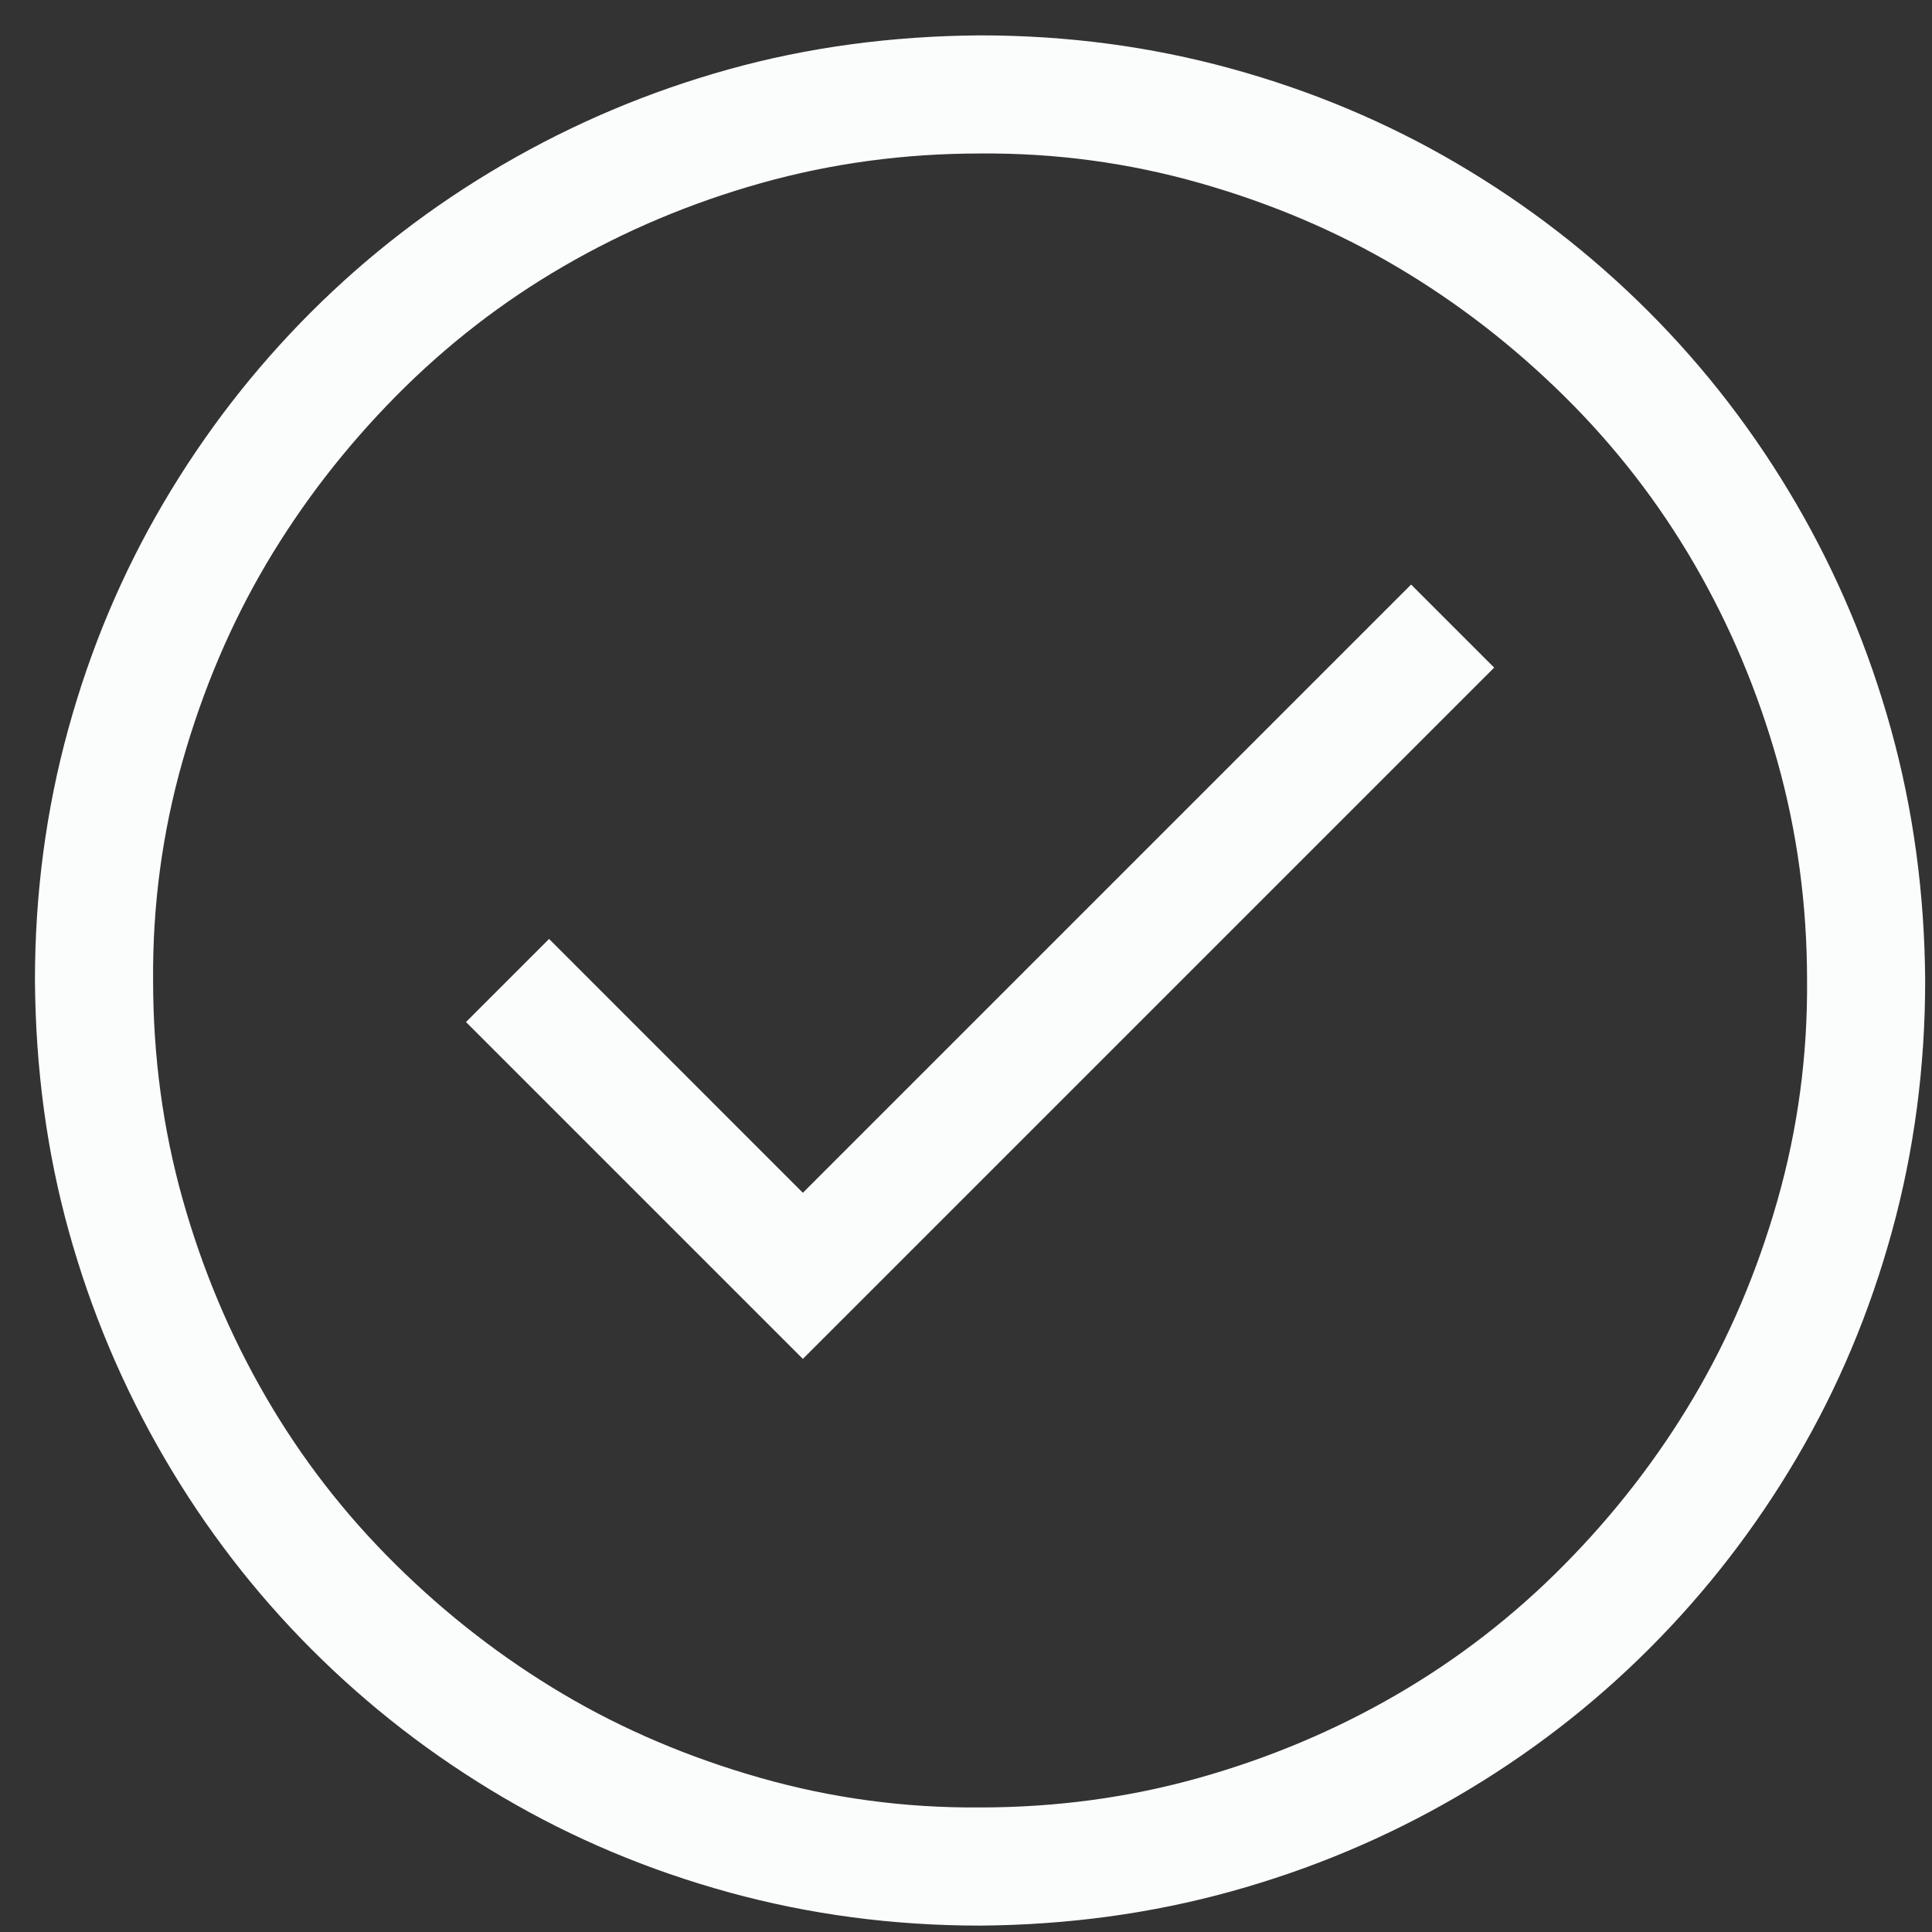 <svg width="45" height="45" viewBox="0 0 45 45" fill="none" xmlns="http://www.w3.org/2000/svg">
<rect x="0" y="0" width="45" height="45" fill="#333333" stroke="none"/>
<path d="M32.867 13.615L34.802 15.55L18.7 31.651L10.854 23.805L12.789 21.87L18.7 27.782L32.867 13.615ZM22.828 0.824C24.849 0.824 26.798 1.082 28.675 1.598C30.553 2.114 32.308 2.852 33.942 3.812C35.576 4.772 37.059 5.919 38.392 7.251C39.725 8.584 40.871 10.075 41.832 11.723C42.792 13.371 43.53 15.127 44.046 16.99C44.562 18.853 44.827 20.802 44.841 22.837C44.841 24.858 44.583 26.807 44.067 28.684C43.551 30.562 42.813 32.318 41.853 33.951C40.893 35.585 39.746 37.069 38.414 38.401C37.081 39.734 35.59 40.881 33.942 41.841C32.294 42.801 30.538 43.539 28.675 44.055C26.812 44.571 24.863 44.836 22.828 44.851C20.807 44.851 18.858 44.593 16.981 44.077C15.103 43.561 13.348 42.823 11.714 41.862C10.08 40.902 8.597 39.756 7.264 38.423C5.931 37.09 4.784 35.599 3.824 33.951C2.864 32.303 2.126 30.555 1.61 28.706C1.094 26.857 0.829 24.901 0.814 22.837C0.814 20.816 1.072 18.867 1.588 16.99C2.104 15.112 2.842 13.357 3.803 11.723C4.763 10.089 5.909 8.606 7.242 7.273C8.575 5.94 10.066 4.794 11.714 3.833C13.362 2.873 15.11 2.135 16.959 1.619C18.808 1.103 20.764 0.838 22.828 0.824ZM22.828 42.099C24.591 42.099 26.289 41.87 27.923 41.411C29.557 40.952 31.09 40.307 32.523 39.476C33.956 38.645 35.261 37.635 36.436 36.445C37.611 35.255 38.614 33.959 39.445 32.554C40.277 31.149 40.929 29.616 41.402 27.954C41.875 26.291 42.104 24.586 42.09 22.837C42.09 21.074 41.86 19.376 41.402 17.742C40.943 16.108 40.298 14.575 39.467 13.142C38.636 11.709 37.625 10.404 36.436 9.229C35.246 8.054 33.949 7.051 32.545 6.22C31.14 5.388 29.607 4.736 27.944 4.263C26.282 3.79 24.576 3.561 22.828 3.575C21.065 3.575 19.367 3.805 17.733 4.263C16.099 4.722 14.566 5.367 13.133 6.198C11.699 7.029 10.395 8.04 9.22 9.229C8.045 10.419 7.042 11.716 6.21 13.12C5.379 14.525 4.727 16.058 4.254 17.721C3.781 19.383 3.552 21.089 3.566 22.837C3.566 24.6 3.795 26.298 4.254 27.932C4.713 29.566 5.358 31.099 6.189 32.532C7.02 33.966 8.03 35.27 9.22 36.445C10.409 37.62 11.707 38.623 13.111 39.455C14.515 40.286 16.049 40.938 17.712 41.411C19.374 41.884 21.079 42.113 22.828 42.099Z" fill="#FBFDFC"/>
</svg>
